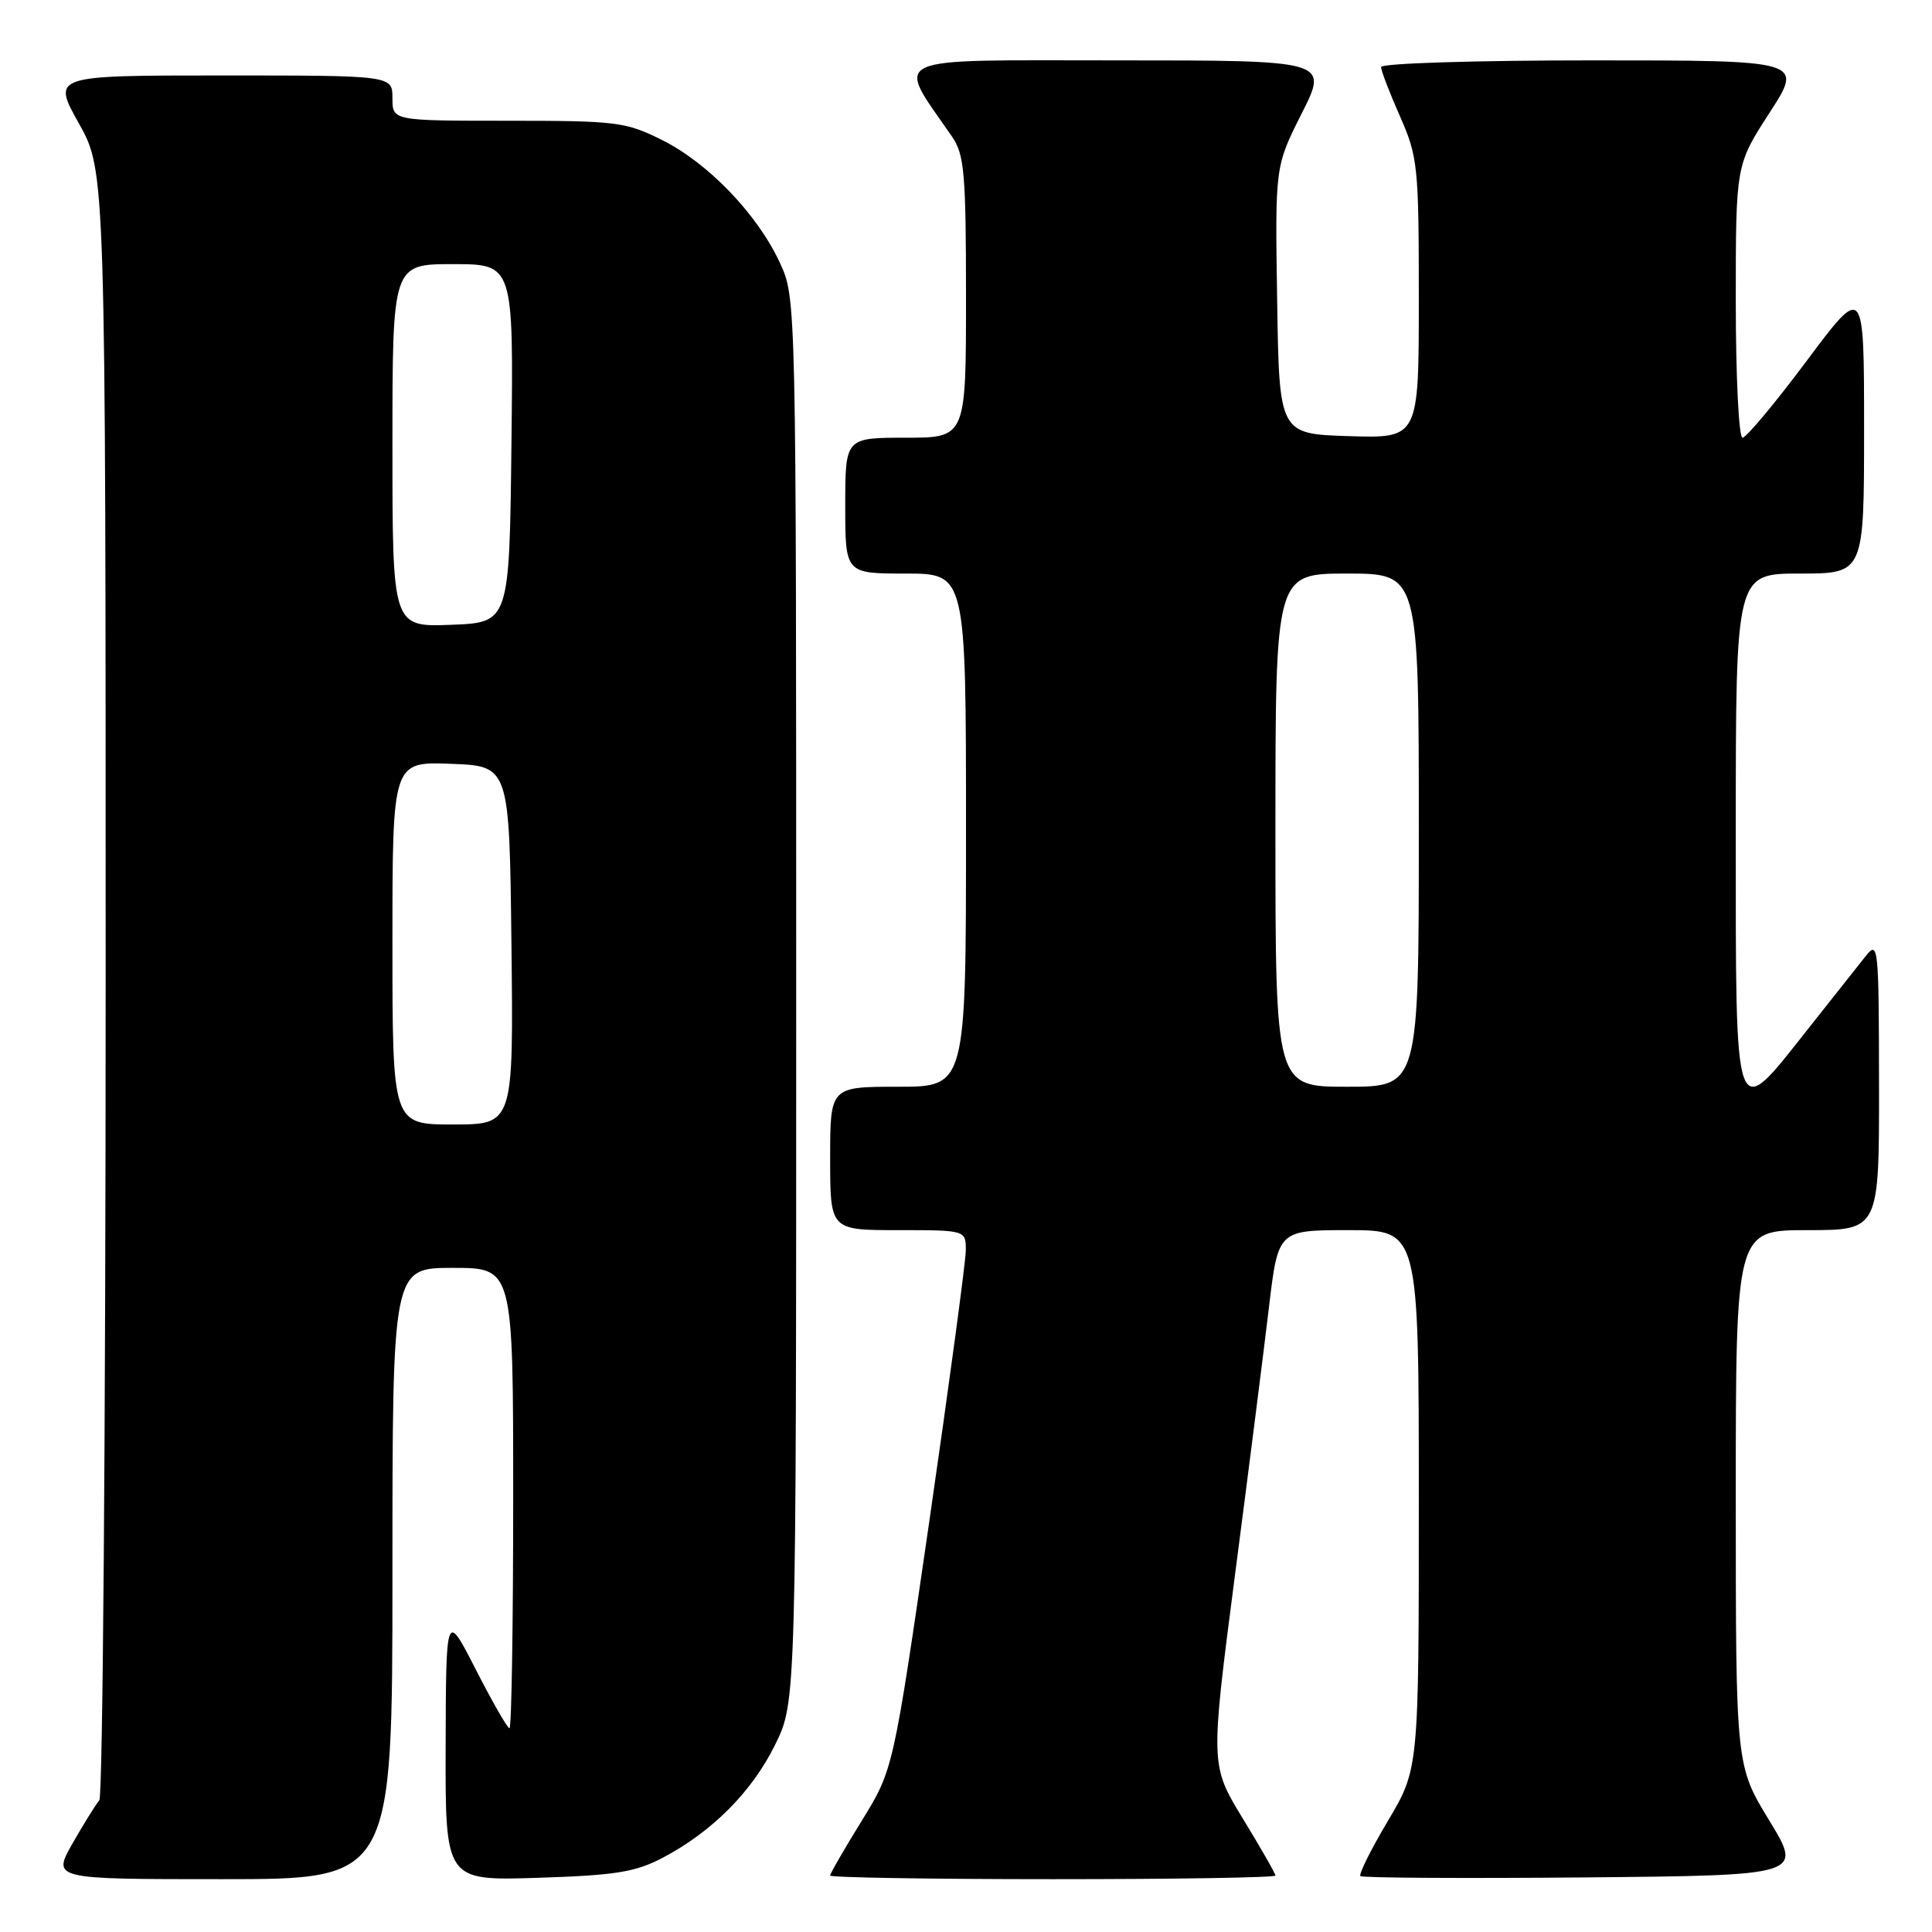 <?xml version="1.0" encoding="UTF-8" standalone="no"?>
<!DOCTYPE svg PUBLIC "-//W3C//DTD SVG 1.1//EN" "http://www.w3.org/Graphics/SVG/1.1/DTD/svg11.dtd" >
<svg xmlns="http://www.w3.org/2000/svg" xmlns:xlink="http://www.w3.org/1999/xlink" version="1.1" viewBox="0 0 256 256">
 <g >
 <path fill="currentColor"
d=" M 52.00 208.50 C 52.00 168.00 52.00 168.00 60.00 168.00 C 68.00 168.00 68.00 168.00 68.00 198.50 C 68.00 215.28 67.78 229.00 67.51 229.00 C 67.24 229.00 65.24 225.51 63.06 221.25 C 59.10 213.50 59.10 213.50 59.05 231.35 C 59.00 249.21 59.00 249.21 71.25 248.82 C 81.55 248.49 84.18 248.07 87.80 246.17 C 94.37 242.71 99.66 237.40 102.72 231.16 C 105.50 225.50 105.50 225.50 105.50 132.50 C 105.50 39.50 105.50 39.50 103.34 34.82 C 100.37 28.40 93.84 21.60 87.72 18.55 C 82.91 16.15 81.70 16.00 67.30 16.00 C 52.00 16.00 52.00 16.00 52.00 13.00 C 52.00 10.00 52.00 10.00 29.45 10.00 C 6.90 10.00 6.90 10.00 10.45 16.35 C 14.00 22.69 14.00 22.69 14.00 130.15 C 14.00 189.25 13.62 238.03 13.16 238.55 C 12.71 239.07 11.11 241.64 9.62 244.25 C 6.92 249.00 6.92 249.00 29.46 249.00 C 52.00 249.00 52.00 249.00 52.00 208.50 Z  M 169.00 248.52 C 169.00 248.26 167.06 244.86 164.68 240.97 C 160.37 233.89 160.37 233.89 163.64 208.70 C 165.45 194.84 167.47 178.89 168.14 173.25 C 169.36 163.00 169.36 163.00 178.68 163.00 C 188.00 163.00 188.00 163.00 188.00 198.69 C 188.00 234.38 188.00 234.38 183.91 241.27 C 181.66 245.05 180.02 248.35 180.26 248.59 C 180.50 248.83 193.79 248.91 209.79 248.77 C 238.87 248.50 238.87 248.50 234.44 241.23 C 230.00 233.95 230.00 233.95 230.00 198.48 C 230.00 163.00 230.00 163.00 239.50 163.00 C 249.00 163.00 249.00 163.00 248.98 143.75 C 248.96 125.34 248.88 124.59 247.23 126.67 C 246.28 127.87 242.81 132.26 239.51 136.42 C 229.69 148.85 230.00 149.70 230.00 110.00 C 230.00 76.00 230.00 76.00 238.50 76.00 C 247.00 76.00 247.00 76.00 247.00 56.82 C 247.00 37.64 247.00 37.64 239.39 47.82 C 235.21 53.42 231.38 58.00 230.89 58.00 C 230.40 58.00 230.00 49.87 230.00 39.93 C 230.00 21.85 230.00 21.85 234.48 14.93 C 238.96 8.00 238.96 8.00 210.98 8.00 C 195.59 8.00 183.00 8.39 183.00 8.88 C 183.00 9.36 184.12 12.29 185.50 15.40 C 187.87 20.77 188.00 22.00 188.00 39.57 C 188.00 58.08 188.00 58.08 178.75 57.79 C 169.50 57.50 169.50 57.50 169.23 39.77 C 168.95 22.04 168.95 22.04 172.49 15.02 C 176.03 8.00 176.03 8.00 147.93 8.00 C 116.89 8.00 118.64 7.19 126.18 18.15 C 127.78 20.49 128.00 23.04 128.00 39.40 C 128.00 58.00 128.00 58.00 120.00 58.00 C 112.00 58.00 112.00 58.00 112.00 67.00 C 112.00 76.00 112.00 76.00 120.00 76.00 C 128.00 76.00 128.00 76.00 128.00 110.00 C 128.00 144.00 128.00 144.00 119.00 144.00 C 110.00 144.00 110.00 144.00 110.00 153.50 C 110.00 163.00 110.00 163.00 119.00 163.00 C 128.00 163.00 128.00 163.00 127.97 165.75 C 127.95 167.26 125.78 183.35 123.15 201.50 C 118.36 234.50 118.36 234.50 114.18 241.27 C 111.88 244.99 110.00 248.25 110.00 248.52 C 110.00 248.78 123.28 249.00 139.50 249.00 C 155.72 249.00 169.00 248.79 169.00 248.52 Z  M 52.00 124.96 C 52.00 100.92 52.00 100.92 59.75 101.21 C 67.50 101.50 67.50 101.50 67.77 125.25 C 68.04 149.00 68.04 149.00 60.02 149.00 C 52.00 149.00 52.00 149.00 52.00 124.96 Z  M 52.00 59.04 C 52.00 35.00 52.00 35.00 60.02 35.00 C 68.04 35.00 68.04 35.00 67.77 58.75 C 67.50 82.50 67.50 82.50 59.75 82.79 C 52.00 83.08 52.00 83.08 52.00 59.04 Z  M 169.00 110.00 C 169.00 76.00 169.00 76.00 178.50 76.00 C 188.00 76.00 188.00 76.00 188.00 110.00 C 188.00 144.00 188.00 144.00 178.50 144.00 C 169.00 144.00 169.00 144.00 169.00 110.00 Z "/>
</g>
</svg>